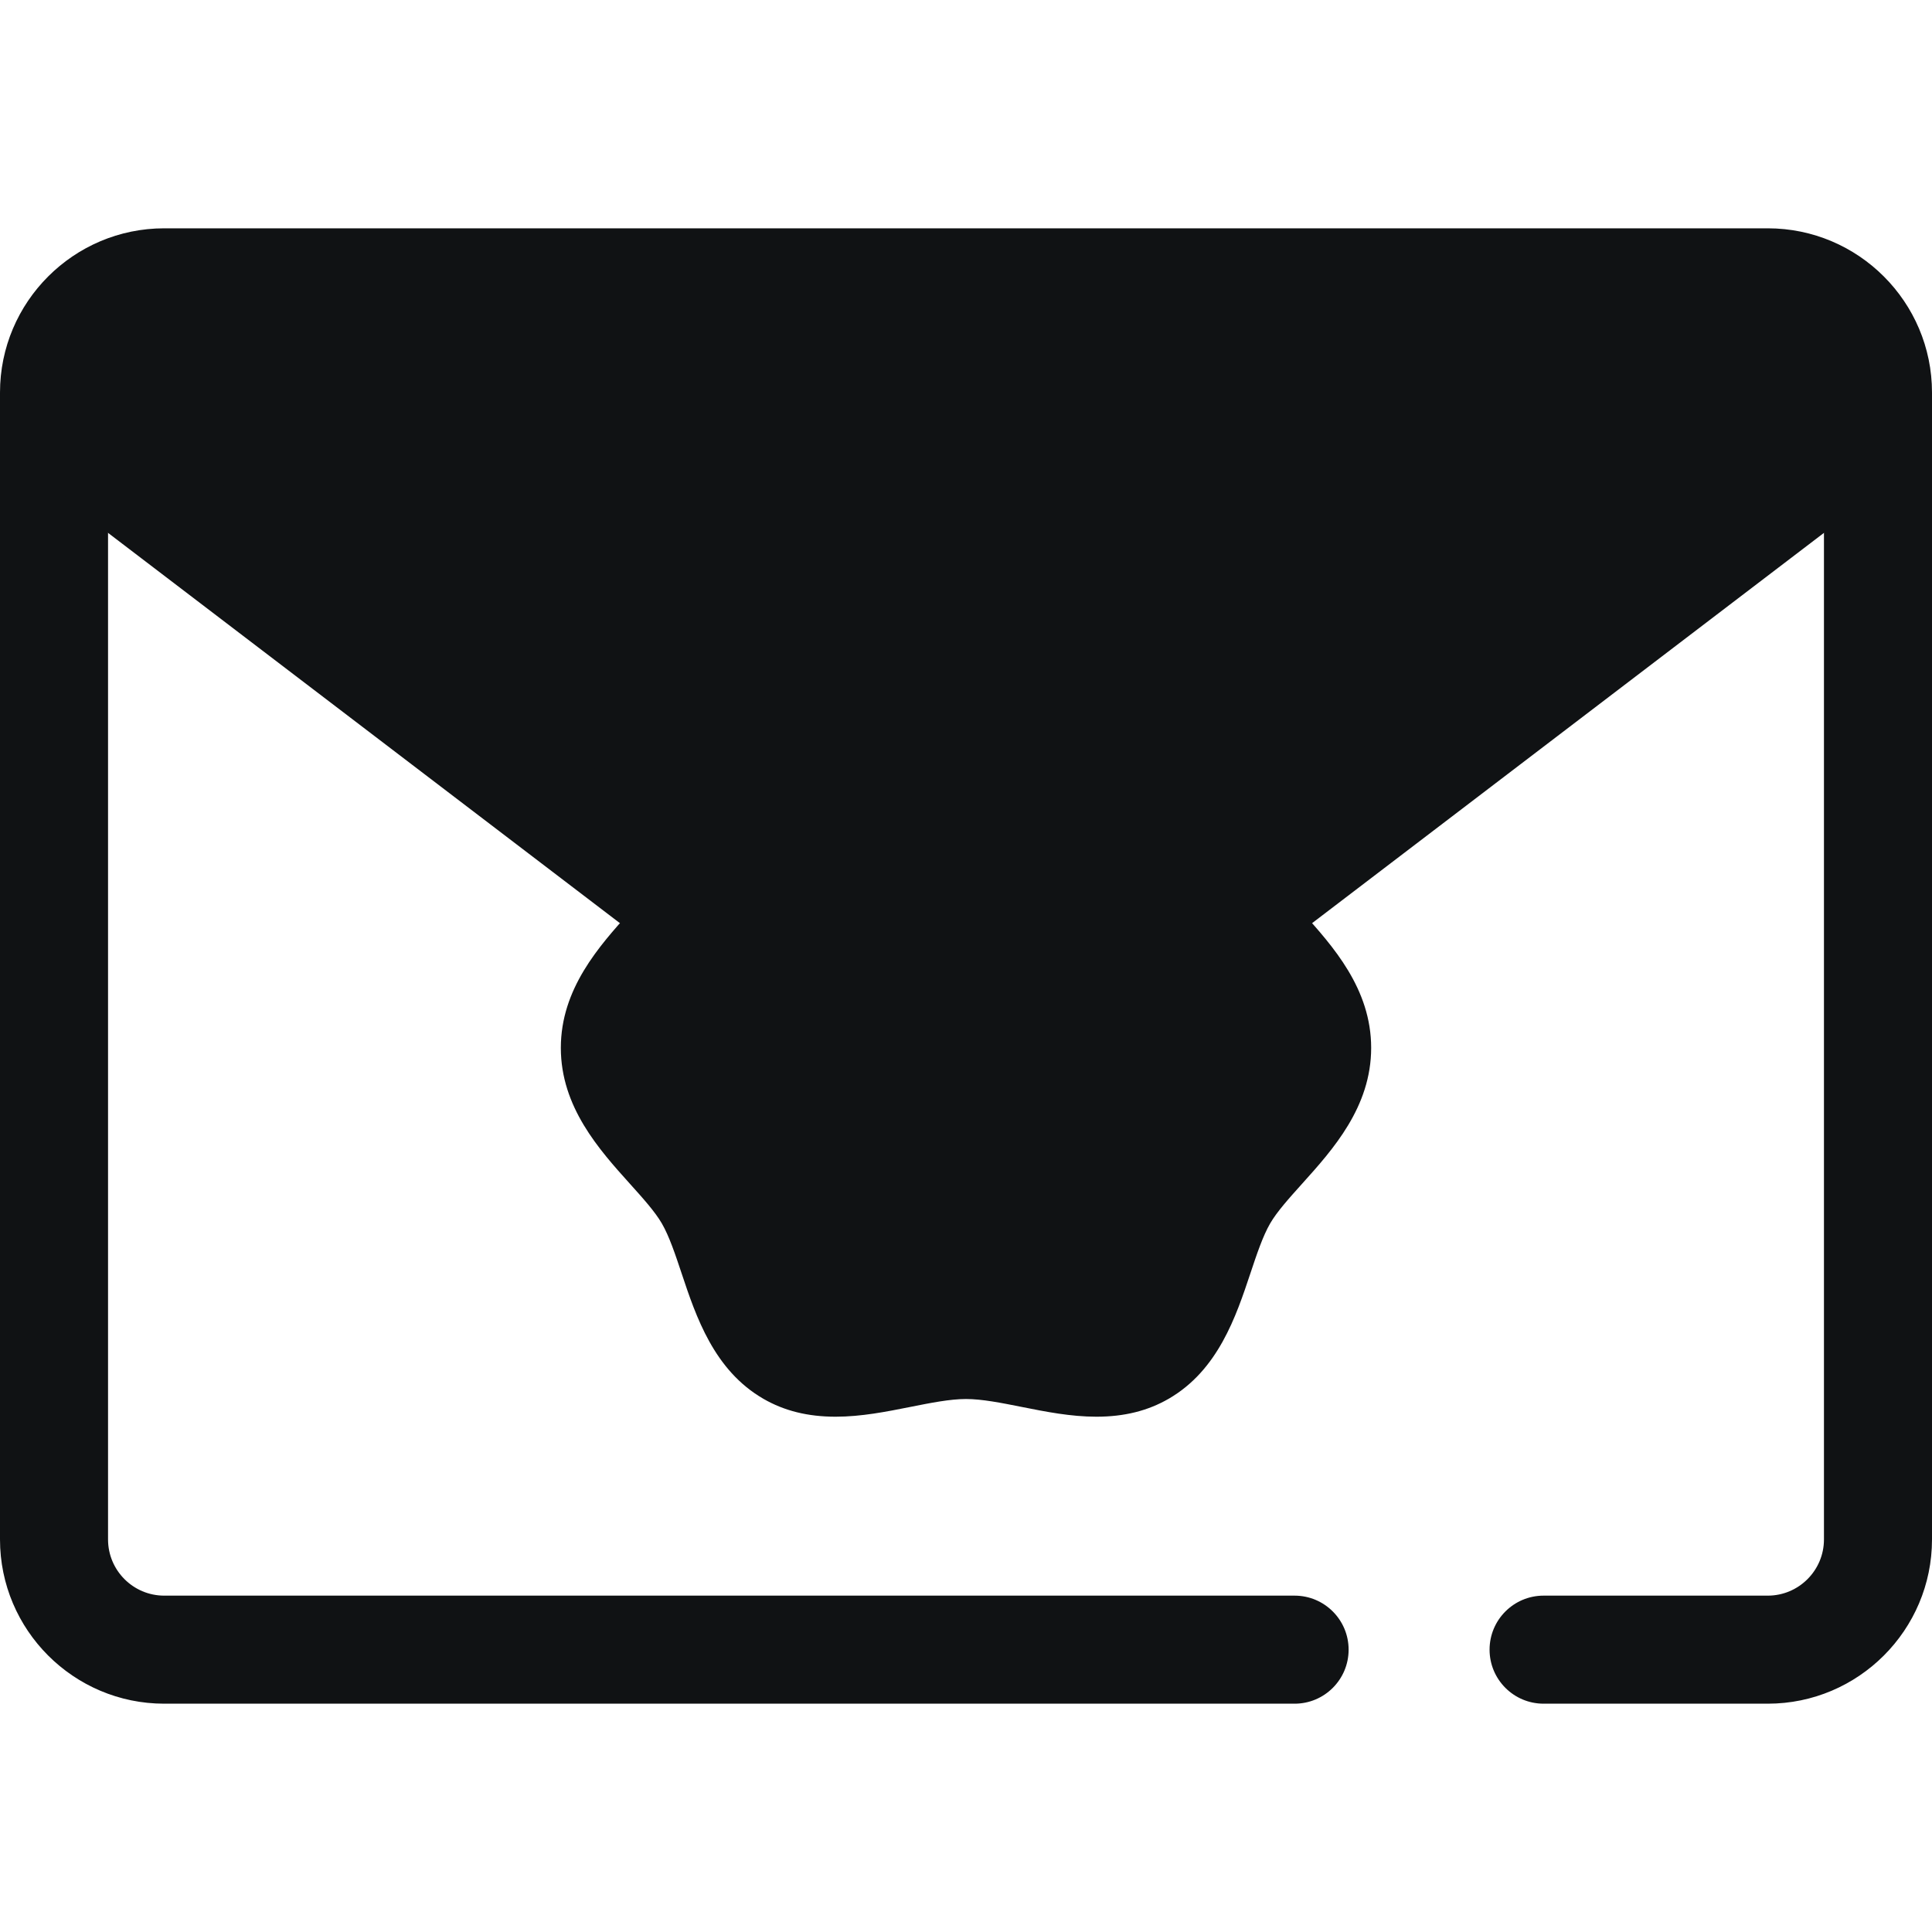 <?xml version="1.0" encoding="iso-8859-1"?>
<!-- Generator: Adobe Illustrator 19.0.0, SVG Export Plug-In . SVG Version: 6.00 Build 0)  -->
<svg version="1.1" id="Layer_1" xmlns="http://www.w3.org/2000/svg" xmlns:xlink="http://www.w3.org/1999/xlink" x="0px" y="0px"
	 viewBox="0 0 512 512" style="enable-background:new 0 0 512 512;" xml:space="preserve">
<path style="fill:#101214;" d="M468.481,451.494h-59.412c-7.906,0-14.317-6.41-14.317-14.317s6.411-14.317,14.317-14.317h59.412
	c8.208,0,14.886-6.679,14.886-14.886V104.027c0-8.209-6.679-14.886-14.886-14.886H43.519c-8.208-0.001-14.886,6.677-14.886,14.886
	v303.948c0,8.209,6.679,14.886,14.886,14.886h299.562c7.906,0,14.317,6.41,14.317,14.317s-6.411,14.317-14.317,14.317H43.519
	C19.523,451.494,0,431.97,0,407.975V104.027C0,80.03,19.523,60.506,43.519,60.506h424.961c23.997,0,43.52,19.523,43.52,43.519
	v303.948C512,431.97,492.478,451.494,468.481,451.494z"/>
<path style="fill:#101214;" d="M480.552,125.359L271.485,284.769c-9.145,6.974-21.823,6.974-30.968,0L31.448,125.359
	c-19.435-14.819-8.955-45.846,15.483-45.846h418.136C489.507,79.513,499.987,110.54,480.552,125.359z"/>
<path style="fill:#101214;" d="M256,304.316c-8.68,0-17.263-2.898-24.165-8.162L22.766,136.743
	C8.948,126.206,3.612,108.761,9.174,92.297c5.561-16.464,20.381-27.101,37.758-27.101h418.136c17.377,0,32.198,10.637,37.758,27.101
	c5.561,16.464,0.225,33.91-13.594,44.446L280.165,296.154C273.263,301.416,264.68,304.316,256,304.316z M46.931,93.829
	c-7.473,0-10.026,5.841-10.63,7.631c-0.604,1.79-2.116,7.983,3.827,12.514l209.069,159.411c1.971,1.503,4.324,2.298,6.803,2.298
	c2.478,0,4.832-0.795,6.803-2.298l209.067-159.411c5.943-4.531,4.434-10.723,3.828-12.514c-0.604-1.79-3.158-7.631-10.631-7.631
	H46.931z"/>
<path style="fill:#101214;" d="M162.942,277.697c0-15.648,17.539-26.735,24.849-39.371c7.542-13.037,8.631-33.687,21.668-41.229
	c12.636-7.311,30.892,1.858,46.54,1.858s33.904-9.17,46.54-1.86c13.037,7.542,14.126,28.194,21.668,41.229
	c7.311,12.636,24.849,23.723,24.849,39.371s-17.539,26.735-24.849,39.371c-7.542,13.037-8.631,33.687-21.668,41.229
	c-12.636,7.311-30.892-1.858-46.54-1.858s-33.904,9.17-46.54,1.86c-13.037-7.542-14.126-28.194-21.668-41.229
	C180.482,304.432,162.942,293.345,162.942,277.697z"/>
<path style="fill:#101214;" d="M290.559,375.442c-6.795,0-13.412-1.317-19.813-2.593c-5.409-1.078-10.52-2.096-14.746-2.096
	c-4.226,0-9.336,1.018-14.746,2.096c-6.4,1.274-13.017,2.593-19.81,2.593c-7.36,0-13.625-1.555-19.153-4.753
	c-13.1-7.579-17.846-21.808-21.66-33.243c-1.686-5.059-3.281-9.837-5.231-13.208c-1.805-3.121-5.045-6.72-8.474-10.53
	c-8.153-9.061-18.301-20.337-18.301-36.01s10.146-26.949,18.299-36.01c3.43-3.811,6.669-7.41,8.474-10.53
	c1.951-3.372,3.545-8.15,5.231-13.21c3.814-11.433,8.56-25.664,21.658-33.243c5.528-3.198,11.793-4.753,19.153-4.753
	c6.793,0,13.41,1.317,19.81,2.593c5.41,1.077,10.521,2.094,14.747,2.094c4.226,0,9.336-1.018,14.747-2.094
	c6.4-1.274,13.017-2.593,19.81-2.593c7.36,0,13.625,1.555,19.153,4.753c13.1,7.579,17.847,21.81,21.66,33.244
	c1.688,5.058,3.281,9.837,5.231,13.208c1.804,3.12,5.042,6.719,8.473,10.528c8.153,9.061,18.301,20.335,18.301,36.01
	s-10.148,26.949-18.301,36.01c-3.43,3.811-6.669,7.41-8.474,10.53c-1.948,3.37-3.543,8.148-5.228,13.207
	c-3.814,11.435-8.56,25.667-21.661,33.246C304.181,373.887,297.917,375.442,290.559,375.442z M256,342.121
	c7.049,0,13.807,1.346,20.34,2.647c5.27,1.049,10.246,2.04,14.218,2.04c2.188,0,3.762-0.296,4.813-0.903
	c3.711-2.147,6.434-10.314,8.838-17.519c2.064-6.193,4.201-12.596,7.606-18.487c3.304-5.711,7.712-10.609,11.974-15.346
	c5.384-5.983,10.951-12.169,10.951-16.856c0-4.687-5.568-10.873-10.951-16.856c-4.263-4.737-8.672-9.635-11.973-15.344
	c-3.409-5.891-5.543-12.294-7.609-18.487c-2.402-7.206-5.127-15.373-8.836-17.519c-1.051-0.608-2.626-0.903-4.813-0.903
	c-3.97,0-8.948,0.991-14.218,2.04c-6.533,1.301-13.29,2.647-20.34,2.647s-13.805-1.346-20.34-2.647
	c-5.27-1.049-10.248-2.04-14.218-2.04c-2.188,0-3.762,0.296-4.815,0.903c-3.708,2.146-6.432,10.312-8.835,17.516
	c-2.066,6.195-4.202,12.599-7.611,18.491c-3.303,5.709-7.711,10.607-11.973,15.344c-5.383,5.983-10.951,12.169-10.951,16.856
	c0,4.689,5.568,10.875,10.951,16.858c4.263,4.737,8.67,9.634,11.974,15.345c3.409,5.891,5.545,12.295,7.609,18.49
	c2.404,7.206,5.127,15.372,8.836,17.518c1.051,0.608,2.626,0.903,4.813,0.903c3.969,0,8.948-0.991,14.218-2.042
	C242.195,343.466,248.951,342.121,256,342.121z"/>
<g>
</g>
<g>
</g>
<g>
</g>
<g>
</g>
<g>
</g>
<g>
</g>
<g>
</g>
<g>
</g>
<g>
</g>
<g>
</g>
<g>
</g>
<g>
</g>
<g>
</g>
<g>
</g>
<g>
</g>
</svg>
